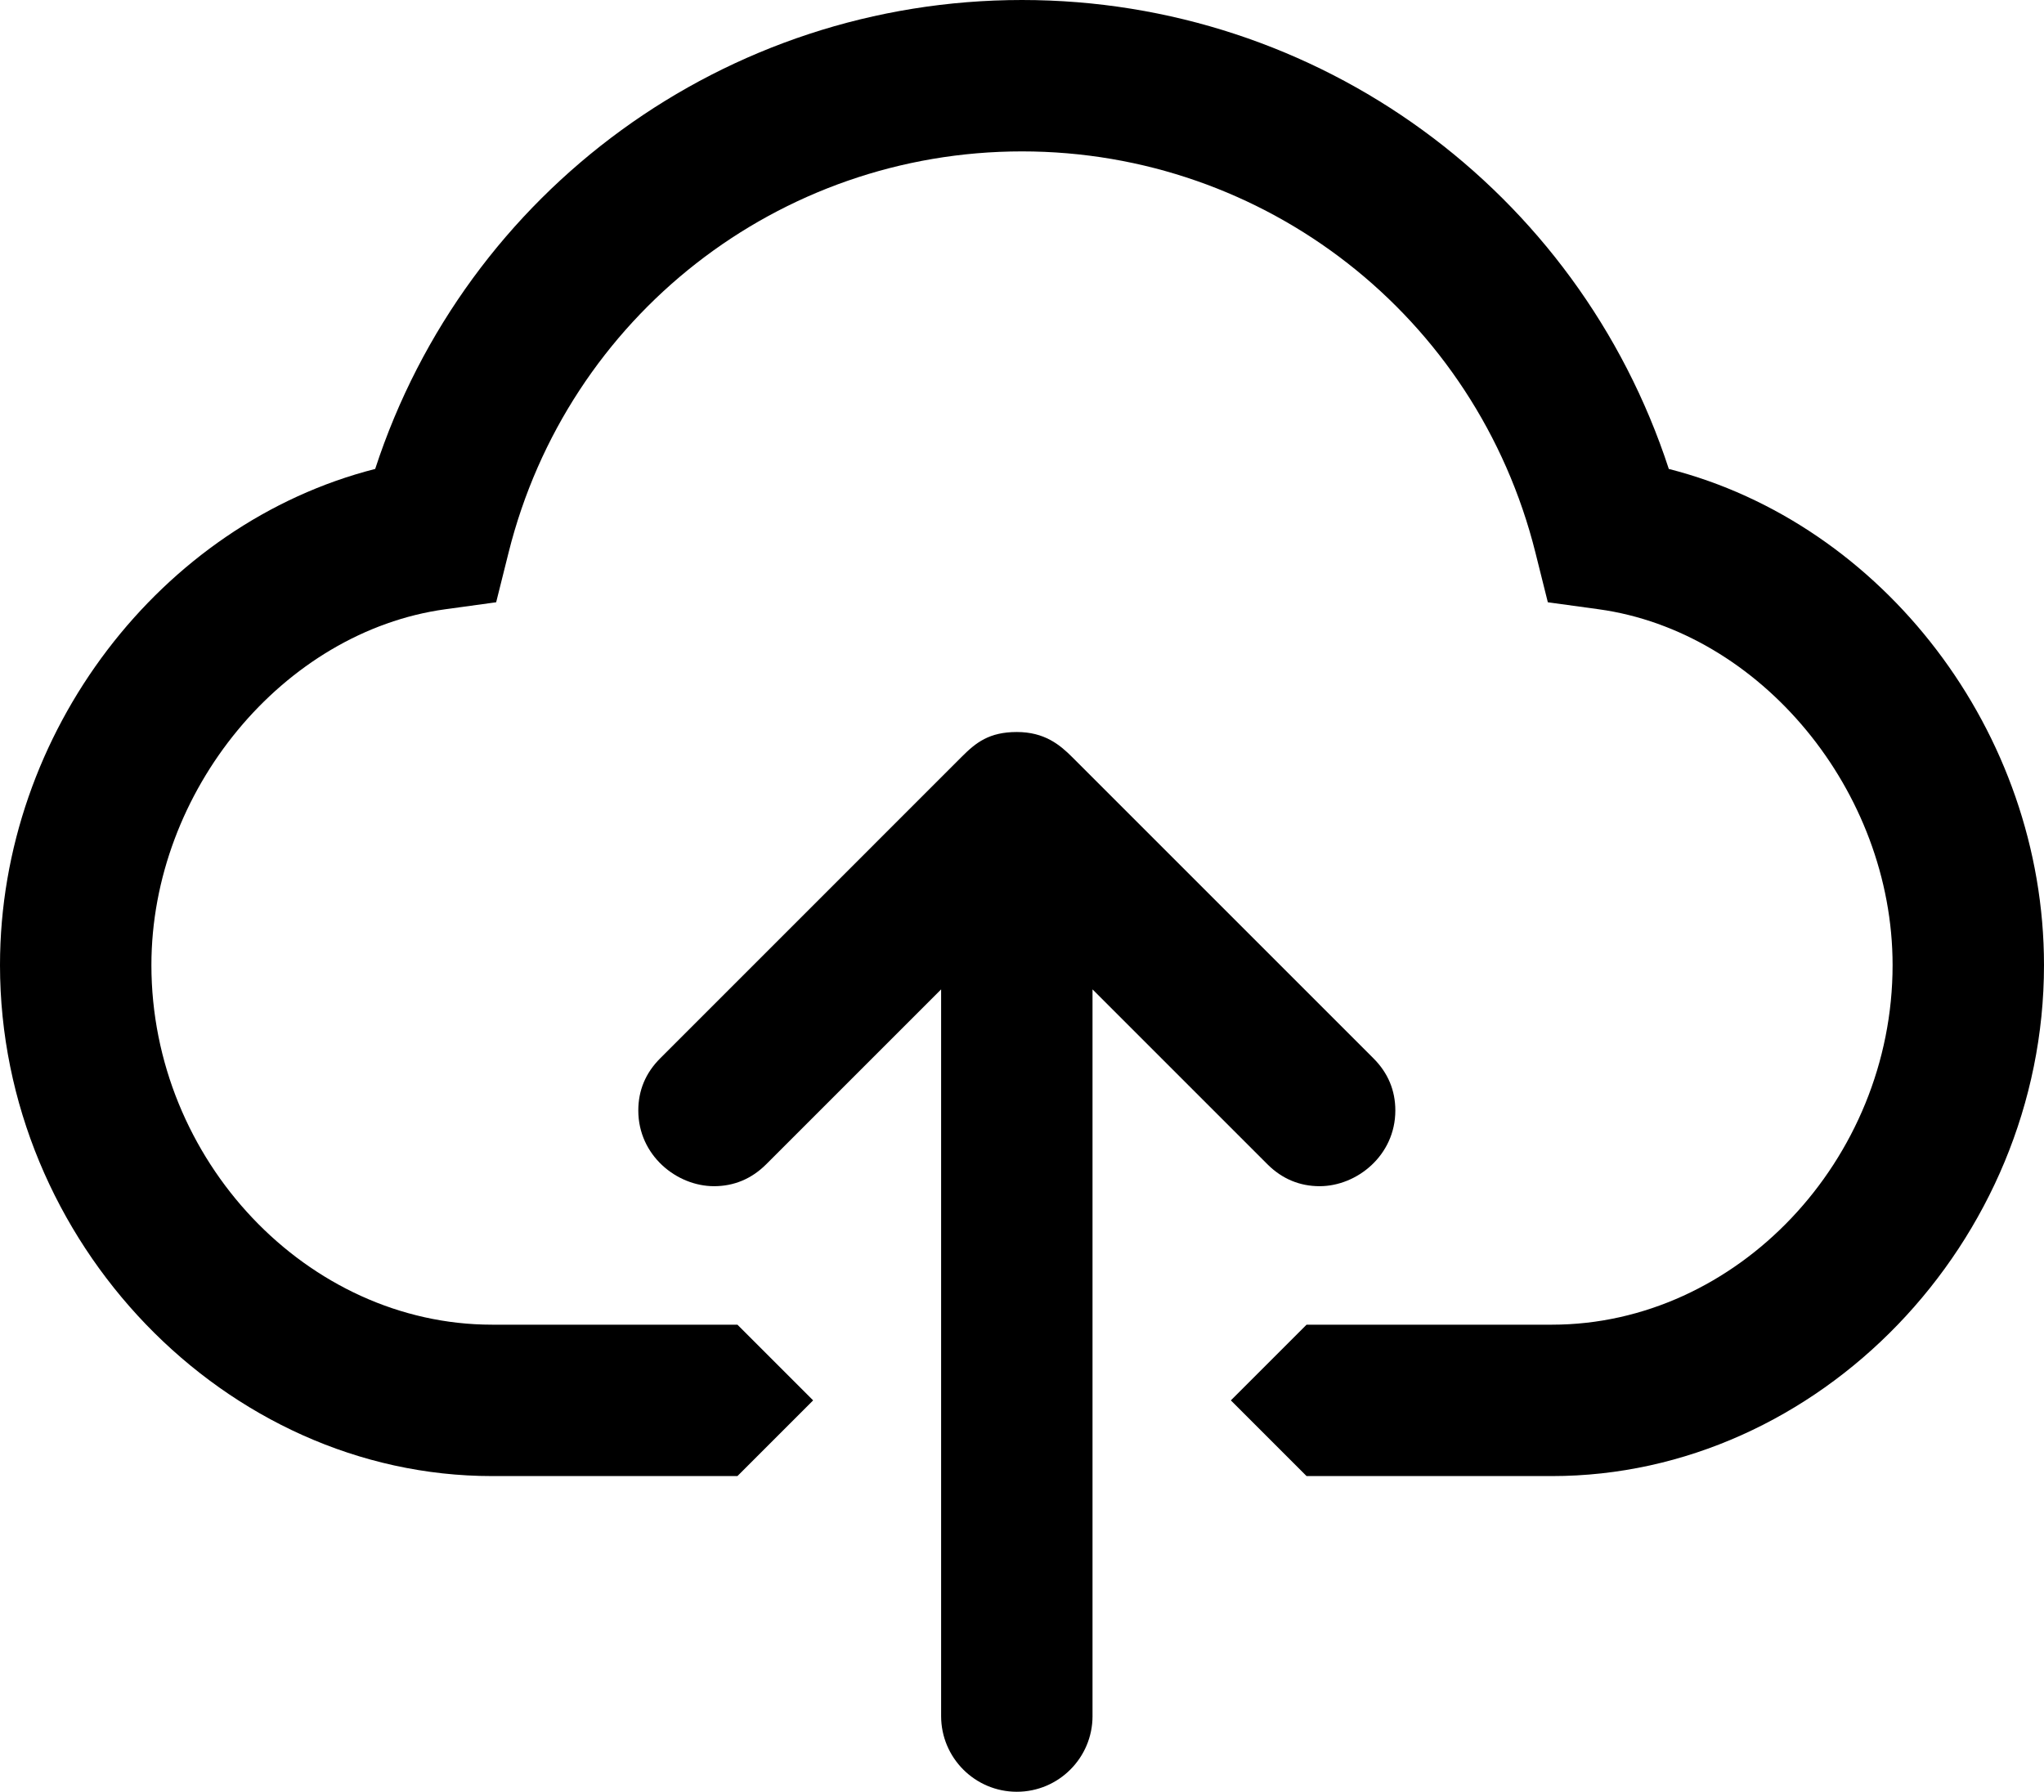 <?xml version="1.0" encoding="UTF-8" standalone="no"?>
<svg
   xmlns:dc="http://purl.org/dc/elements/1.1/"
   xmlns:cc="http://creativecommons.org/ns#"
   xmlns:rdf="http://www.w3.org/1999/02/22-rdf-syntax-ns#"
   xmlns:svg="http://www.w3.org/2000/svg"
   xmlns="http://www.w3.org/2000/svg"
   xmlns:sodipodi="http://sodipodi.sourceforge.net/DTD/sodipodi-0.dtd"
   xmlns:inkscape="http://www.inkscape.org/namespaces/inkscape"
   enable-background="new 0 0 64 64"
   height="47.341"
   version="1.1"
   viewBox="0 0 54 47.341"
   width="54"
   xml:space="preserve"
   id="svg3376"
   inkscape:version="0.91 r13725"
   sodipodi:docname="syncing.svg"><defs
     id="defs3388" /><sodipodi:namedview
     pagecolor="#ffffff"
     bordercolor="#666666"
     borderopacity="1"
     objecttolerance="10"
     gridtolerance="10"
     guidetolerance="10"
     inkscape:pageopacity="0"
     inkscape:pageshadow="2"
     inkscape:window-width="1916"
     inkscape:window-height="1037"
     id="namedview3386"
     showgrid="false"
     inkscape:zoom="13.328125"
     inkscape:cx="9.636606"
     inkscape:cy="25.334717"
     inkscape:window-x="0"
     inkscape:window-y="20"
     inkscape:window-maximized="0"
     inkscape:current-layer="g3380"
     fit-margin-top="0"
     fit-margin-left="0"
     fit-margin-right="0"
     fit-margin-bottom="0" /><g
     id="mask"
     transform="translate(-5.5,-10)" /><g
     id="Layer_2"
     transform="translate(-5.5,-10)"><g
       id="g3380"><path
         d="M 49.588,22.39 C 47.186,15.033 40.333,10 32.5,10 24.667,10 17.814,15.033 15.412,22.39 9.758,23.83 5.5,29.337 5.5,35.5 c 0,7.317 5.953,13.5 13,13.5 l 6.482,0 2,-2 -2,-2 -6.482,0 c -4.879,0 -9,-4.351 -9,-9.5 0,-4.598 3.484,-8.815 7.768,-9.403 l 1.34,-0.184 0.328,-1.312 C 20.495,18.359 26.073,14 32.5,14 c 6.427,0 12.005,4.359 13.564,10.601 l 0.328,1.312 1.34,0.184 c 4.283,0.588 7.768,4.806 7.768,9.403 0,5.149 -4.121,9.5 -9,9.5 l -6.482,0 -2,2 2,2 6.482,0 c 7.047,0 13,-6.183 13,-13.5 0,-6.163 -4.258,-11.67 -9.912,-13.11 z"
         id="path3384"
         inkscape:connector-curvature="0" /><path
         inkscape:connector-curvature="0"
         d="m 34.363,55.341 0,-19.2 4.62,4.62 c 0.394,0.394 0.864,0.58 1.38,0.58 0.984,0 2,-0.813 2,-2 0,-0.531 -0.193,-0.994 -0.58,-1.38 l -7.958,-7.958 c -0.328,-0.328 -0.733,-0.662 -1.462,-0.662 -0.729,0 -1.08,0.279 -1.447,0.646 l -7.973,7.974 c -0.387,0.386 -0.58,0.849 -0.58,1.38 0,1.188 1.016,2 2,2 0.516,0 0.986,-0.186 1.38,-0.58 l 4.62,-4.62 0,19.2 c 0,1.104 0.896,2 2,2 1.104,0 2,-0.896 2,-2 z"
         id="path3564" /></g></g></svg>